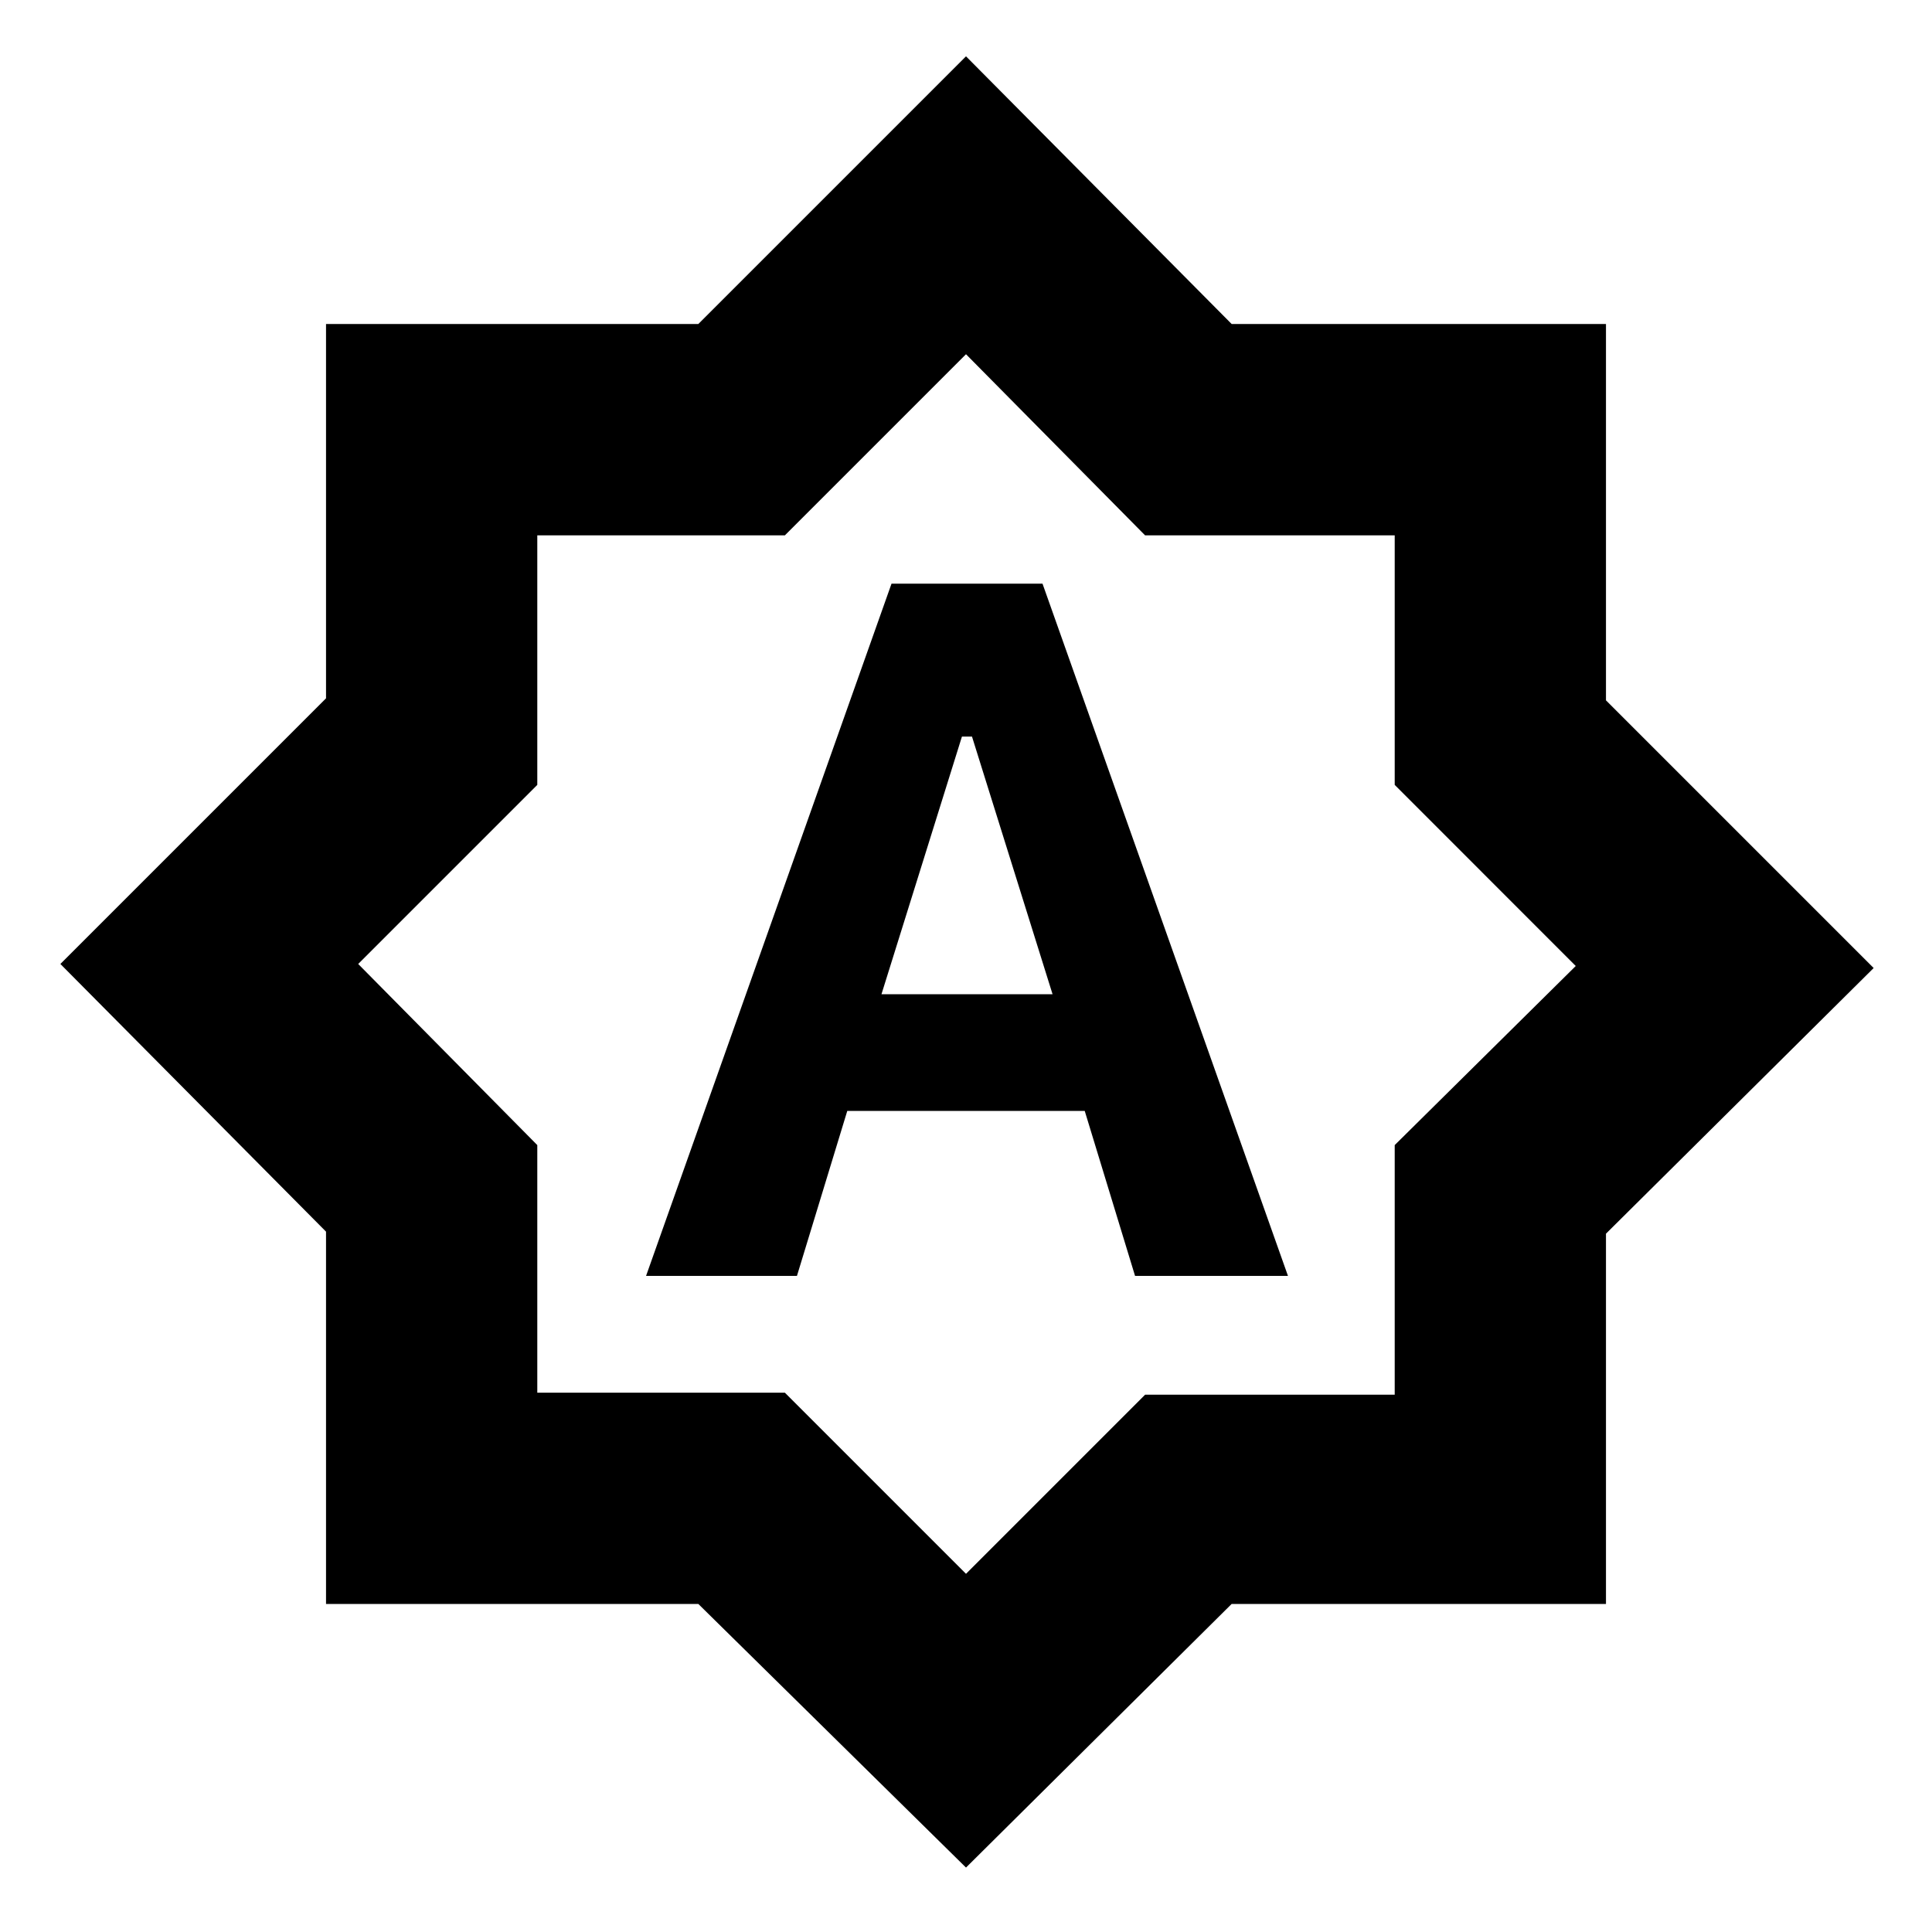 <svg xmlns="http://www.w3.org/2000/svg" height="20" width="20"><path d="M6.688 13.208H8.25L8.771 11.5H11.229L11.75 13.208H13.333L10.792 6.042H9.229ZM9.125 10.292 9.958 7.625H10.062L10.896 10.292ZM10 19.333 7.229 16.604H3.375V12.75L0.625 9.979L3.375 7.229V3.354H7.229L10 0.583L12.75 3.354H16.625V7.25L19.396 10.021L16.625 12.771V16.604H12.75ZM10 9.979ZM10 16.292 11.854 14.438H14.438V11.854L16.312 10L14.438 8.125V5.542H11.854L10 3.667L8.125 5.542H5.562V8.125L3.708 9.979L5.562 11.854V14.417H8.125Z"/></svg>